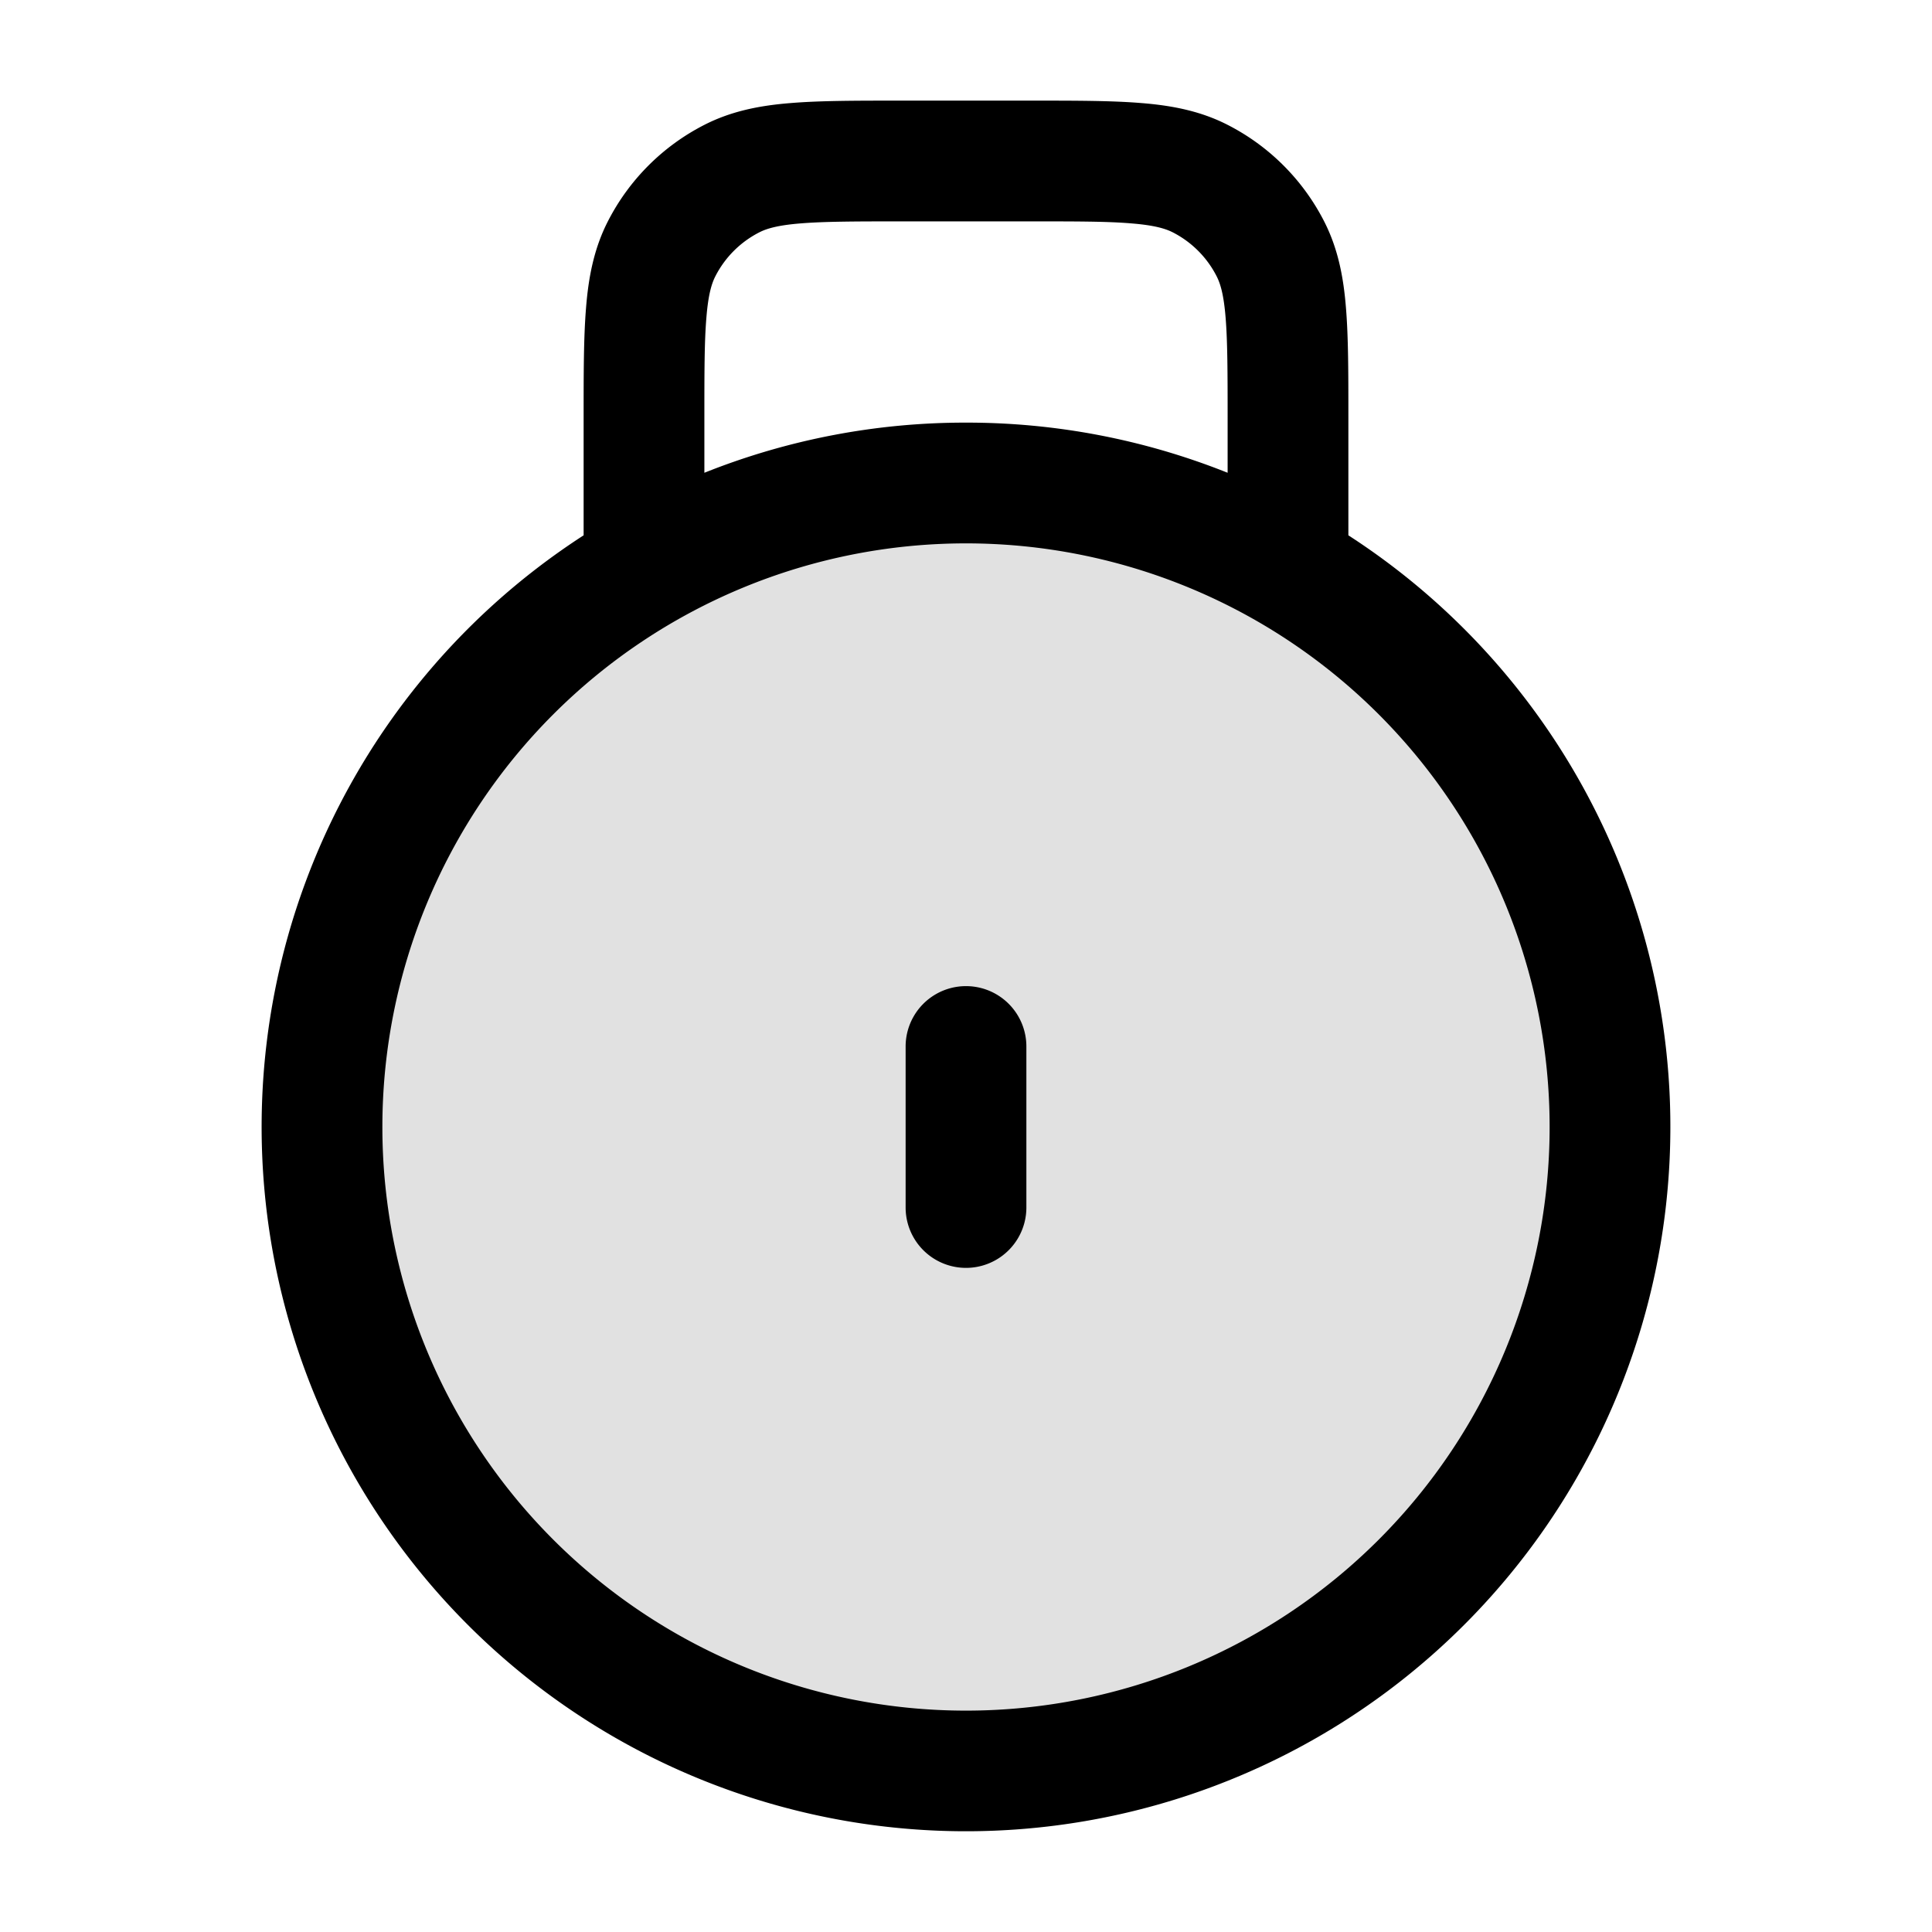 <svg xmlns="http://www.w3.org/2000/svg" width="24" height="24" fill="currentColor" viewBox="0 0 24 24">
  <rect width="16" height="16" x="4" y="6" opacity=".12" rx="8"/>
  <path fill-rule="evenodd" d="M11.17 1.25H12.83c.535 0 .98 0 1.345.03.38.03.736.098 1.073.27a2.75 2.75 0 011.202 1.202c.172.337.24.693.27 1.073.03.365.03.81.03 1.345v1.48a8.75 8.75 0 11-9.5 0V5.17c0-.535 0-.98.03-1.345.03-.38.098-.736.27-1.073A2.75 2.75 0 018.752 1.55c.337-.172.693-.24 1.073-.27.365-.03.81-.03 1.345-.03zm4.08 3.95v.673A8.726 8.726 0 0012 5.25a8.726 8.726 0 00-3.25.623V5.2c0-.572 0-.957.025-1.253.023-.287.065-.424.111-.514a1.25 1.25 0 01.547-.547c.09-.046.227-.088.514-.111.296-.024.68-.025 1.253-.025h1.6c.572 0 .957 0 1.252.025.288.023.425.065.516.111.235.12.426.311.546.547.046.09.088.227.111.514.024.296.025.68.025 1.253zM12 6.75a7.25 7.25 0 100 14.5 7.25 7.25 0 000-14.5zm.75 6.25a.75.75 0 00-1.5 0v2a.75.75 0 001.5 0v-2z"/>
</svg>
